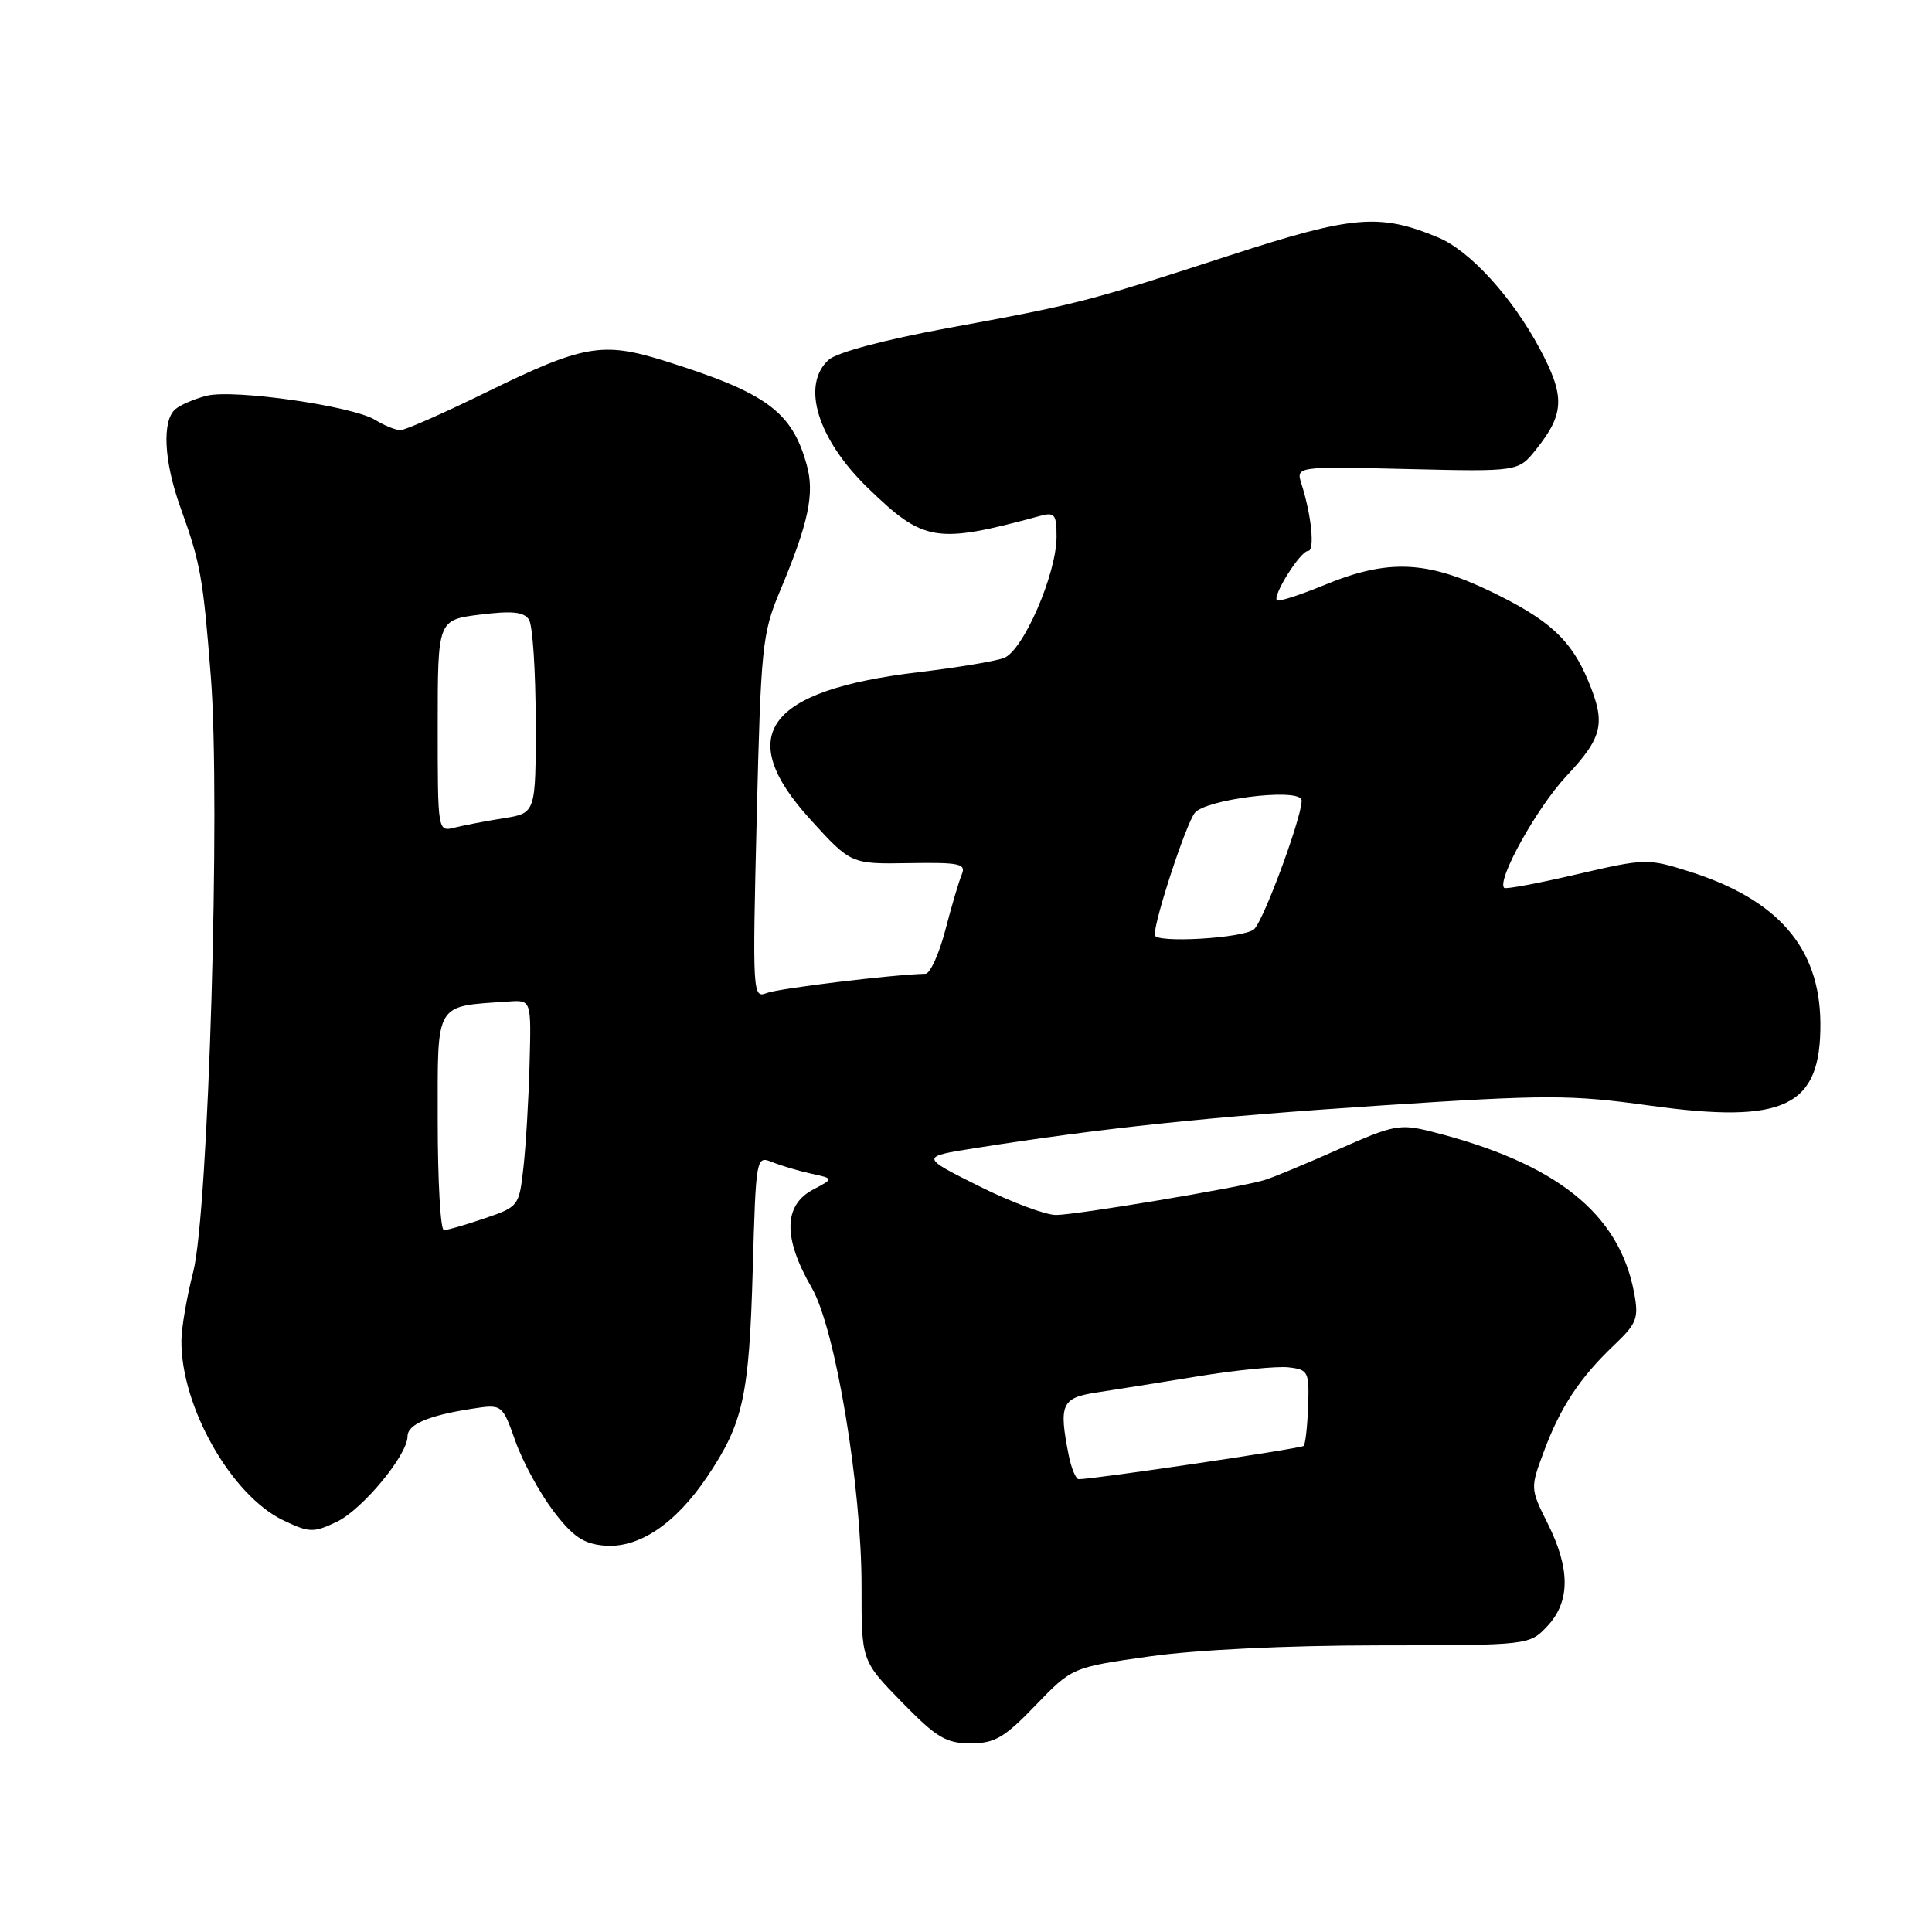 <?xml version="1.0" encoding="UTF-8" standalone="no"?>
<!DOCTYPE svg PUBLIC "-//W3C//DTD SVG 1.1//EN" "http://www.w3.org/Graphics/SVG/1.1/DTD/svg11.dtd" >
<svg xmlns="http://www.w3.org/2000/svg" xmlns:xlink="http://www.w3.org/1999/xlink" version="1.1" viewBox="0 0 256 256">
 <g >
 <path fill="currentColor"
d=" M 137.21 225.97 C 142.06 220.94 142.06 220.94 152.28 219.49 C 158.44 218.61 170.48 218.03 182.58 218.02 C 202.65 218.00 202.65 218.00 205.03 215.47 C 208.07 212.23 208.09 207.88 205.07 201.86 C 202.77 197.25 202.76 197.18 204.56 192.36 C 206.73 186.50 209.31 182.58 213.84 178.27 C 216.90 175.36 217.16 174.68 216.53 171.31 C 214.55 160.75 206.17 154.09 189.59 149.92 C 185.49 148.89 184.62 149.06 177.34 152.30 C 173.03 154.22 168.60 156.06 167.50 156.38 C 164.03 157.40 142.62 160.98 139.94 160.99 C 138.53 161.00 133.91 159.26 129.66 157.14 C 121.94 153.28 121.94 153.28 129.22 152.13 C 146.01 149.47 160.31 147.97 183.02 146.48 C 204.97 145.04 208.10 145.04 218.55 146.49 C 236.56 148.98 241.31 146.67 241.21 135.51 C 241.12 125.56 235.57 119.17 223.78 115.46 C 218.33 113.74 217.96 113.75 208.94 115.85 C 203.84 117.04 199.52 117.85 199.31 117.65 C 198.30 116.63 203.65 107.01 207.55 102.84 C 212.39 97.67 212.80 95.86 210.45 90.23 C 208.17 84.76 205.29 82.12 197.53 78.37 C 189.04 74.27 183.90 74.06 175.55 77.49 C 172.28 78.84 169.42 79.76 169.20 79.54 C 168.59 78.92 172.32 73.00 173.33 73.00 C 174.24 73.00 173.79 68.32 172.46 64.15 C 171.71 61.80 171.71 61.80 186.45 62.15 C 201.19 62.50 201.19 62.50 203.53 59.56 C 207.32 54.82 207.40 52.53 204.02 46.20 C 200.36 39.35 194.75 33.21 190.57 31.47 C 182.80 28.23 179.26 28.54 162.93 33.85 C 143.99 40.01 142.86 40.30 125.55 43.48 C 117.19 45.02 110.88 46.70 109.80 47.68 C 106.12 51.01 108.32 58.19 115.00 64.66 C 122.41 71.84 124.00 72.10 137.75 68.38 C 139.76 67.83 140.00 68.13 140.00 71.13 C 139.99 76.07 135.57 86.24 133.02 87.19 C 131.86 87.62 126.76 88.47 121.70 89.07 C 101.54 91.48 97.20 97.40 107.38 108.59 C 112.76 114.50 112.76 114.50 120.44 114.37 C 127.17 114.26 128.03 114.45 127.44 115.87 C 127.06 116.77 126.08 120.09 125.26 123.25 C 124.43 126.41 123.25 129.01 122.63 129.03 C 118.28 129.13 103.15 130.97 101.59 131.58 C 99.73 132.32 99.70 131.67 100.27 108.31 C 100.82 85.74 101.00 83.93 103.32 78.39 C 107.14 69.29 107.96 65.43 106.90 61.62 C 104.95 54.53 101.55 52.04 88.06 47.82 C 79.84 45.24 77.29 45.69 64.50 51.95 C 58.83 54.73 53.68 57.00 53.06 57.00 C 52.44 57.00 50.93 56.39 49.71 55.64 C 46.73 53.80 30.97 51.54 27.39 52.44 C 25.80 52.84 23.95 53.63 23.26 54.20 C 21.44 55.71 21.71 61.12 23.90 67.21 C 26.58 74.66 26.90 76.42 27.94 89.70 C 29.24 106.29 27.63 160.57 25.61 168.50 C 24.76 171.80 24.06 175.88 24.04 177.57 C 23.93 186.32 30.66 198.19 37.58 201.47 C 41.01 203.10 41.54 203.11 44.62 201.65 C 48.02 200.02 54.00 192.80 54.00 190.33 C 54.00 188.74 56.77 187.56 62.52 186.67 C 66.55 186.05 66.55 186.05 68.30 190.98 C 69.26 193.69 71.52 197.84 73.32 200.21 C 75.91 203.61 77.31 204.56 80.07 204.80 C 84.64 205.19 89.51 201.92 93.72 195.65 C 98.48 188.57 99.26 185.05 99.74 168.31 C 100.17 153.22 100.19 153.13 102.34 153.99 C 103.53 154.47 105.85 155.16 107.50 155.52 C 110.50 156.17 110.50 156.17 107.75 157.62 C 103.80 159.70 103.74 164.04 107.57 170.66 C 110.69 176.06 114.18 197.00 114.16 210.28 C 114.15 220.06 114.15 220.06 119.49 225.53 C 124.09 230.25 125.35 231.00 128.60 231.00 C 131.82 231.00 133.08 230.26 137.21 225.97 Z  M 141.62 192.88 C 140.27 186.10 140.65 185.23 145.25 184.52 C 147.59 184.17 153.65 183.20 158.73 182.37 C 163.81 181.54 169.21 181.01 170.73 181.18 C 173.36 181.48 173.49 181.75 173.33 186.34 C 173.24 189.00 172.97 191.36 172.74 191.59 C 172.39 191.94 144.97 196.00 142.94 196.00 C 142.56 196.00 141.97 194.59 141.62 192.88 Z  M 58.00 148.55 C 58.00 132.56 57.50 133.39 67.45 132.70 C 70.40 132.50 70.40 132.50 70.17 141.00 C 70.05 145.68 69.68 151.84 69.36 154.69 C 68.79 159.81 68.72 159.91 64.21 161.44 C 61.70 162.30 59.27 163.00 58.82 163.00 C 58.37 163.00 58.00 156.50 58.00 148.55 Z  M 153.00 123.89 C 153.00 121.80 157.15 109.18 158.32 107.71 C 159.72 105.95 171.53 104.43 172.43 105.89 C 173.01 106.83 167.55 121.85 166.18 123.12 C 164.86 124.33 153.00 125.02 153.00 123.89 Z  M 58.00 96.18 C 58.00 82.14 58.00 82.14 63.61 81.44 C 67.88 80.91 69.43 81.07 70.10 82.12 C 70.58 82.88 70.98 88.95 70.98 95.62 C 71.00 107.74 71.00 107.74 66.75 108.42 C 64.41 108.79 61.49 109.35 60.25 109.66 C 58.00 110.22 58.00 110.22 58.00 96.18 Z "/>
</g>
</svg>